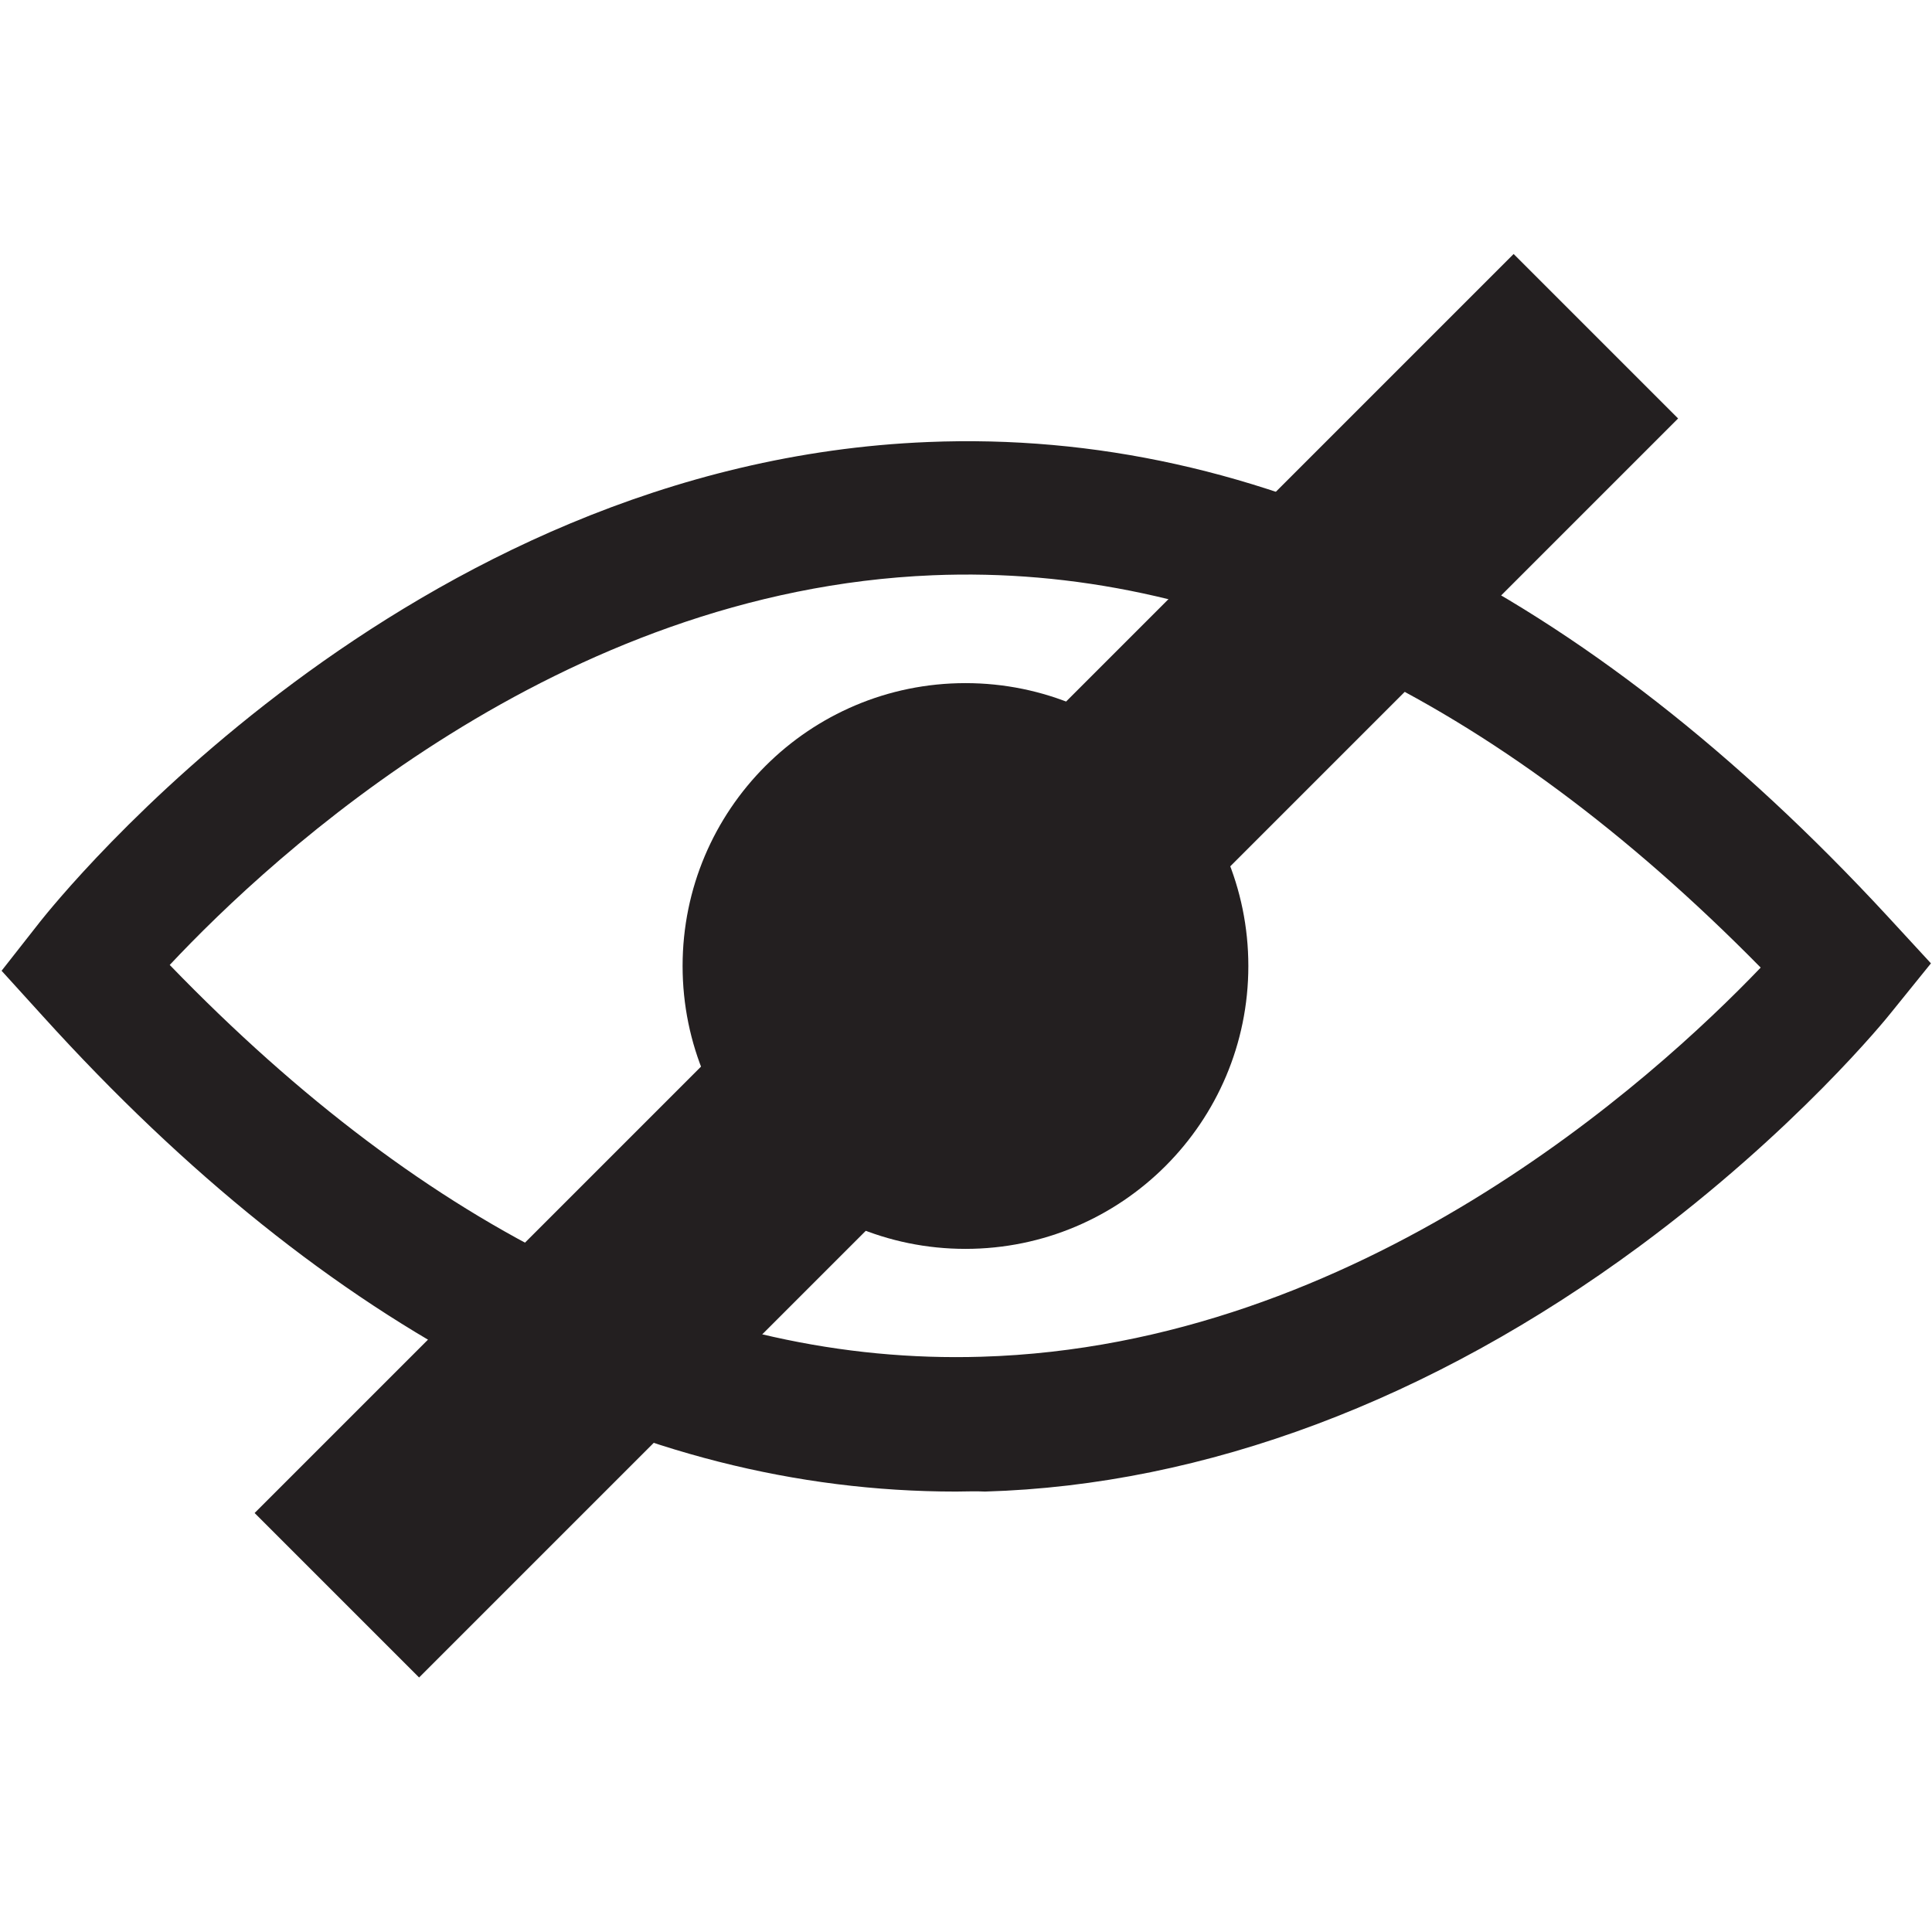 <?xml version="1.0" encoding="utf-8"?>
<!-- Generator: Adobe Illustrator 28.1.0, SVG Export Plug-In . SVG Version: 6.00 Build 0)  -->
<svg version="1.1" id="Layer_1" xmlns="http://www.w3.org/2000/svg" xmlns:xlink="http://www.w3.org/1999/xlink" x="0px" y="0px"
	 viewBox="0 0 365.4 365.4" style="enable-background:new 0 0 365.4 365.4;" xml:space="preserve">
<style type="text/css">
	.st0{fill:#231F20;}
</style>
<g>
	<path class="st0" d="M180.8,282.1c-60.5,0-118.6-30.2-172.6-89.8l-7.9-8.7l7.3-9.3c2.8-3.5,69-86.7,167.9-90.7
		c63.1-2.6,124.1,27.6,181.5,89.7l8.2,8.9l-7.6,9.4c-0.7,0.9-18,22.3-47.5,44.1c-39.4,29.1-82.2,45.2-123.8,46.4
		C184.5,282,182.6,282.1,180.8,282.1z M32.1,182.5c49.1,50.8,100.7,75.7,153.5,74.1c71.5-2.1,127-52.3,147.4-73.6
		c-50.6-51.4-103.3-76.4-156.6-74.2C105.7,111.7,51.8,161.5,32.1,182.5z"/>
</g>
<g>
	<circle class="st0" cx="182.6" cy="182.7" r="53.5"/>
</g>
<g>
	
		<rect x="14.4" y="160.7" transform="matrix(0.707 -0.707 0.707 0.707 -75.64 182.722)" class="st0" width="336.8" height="44"/>
</g>
</svg>
